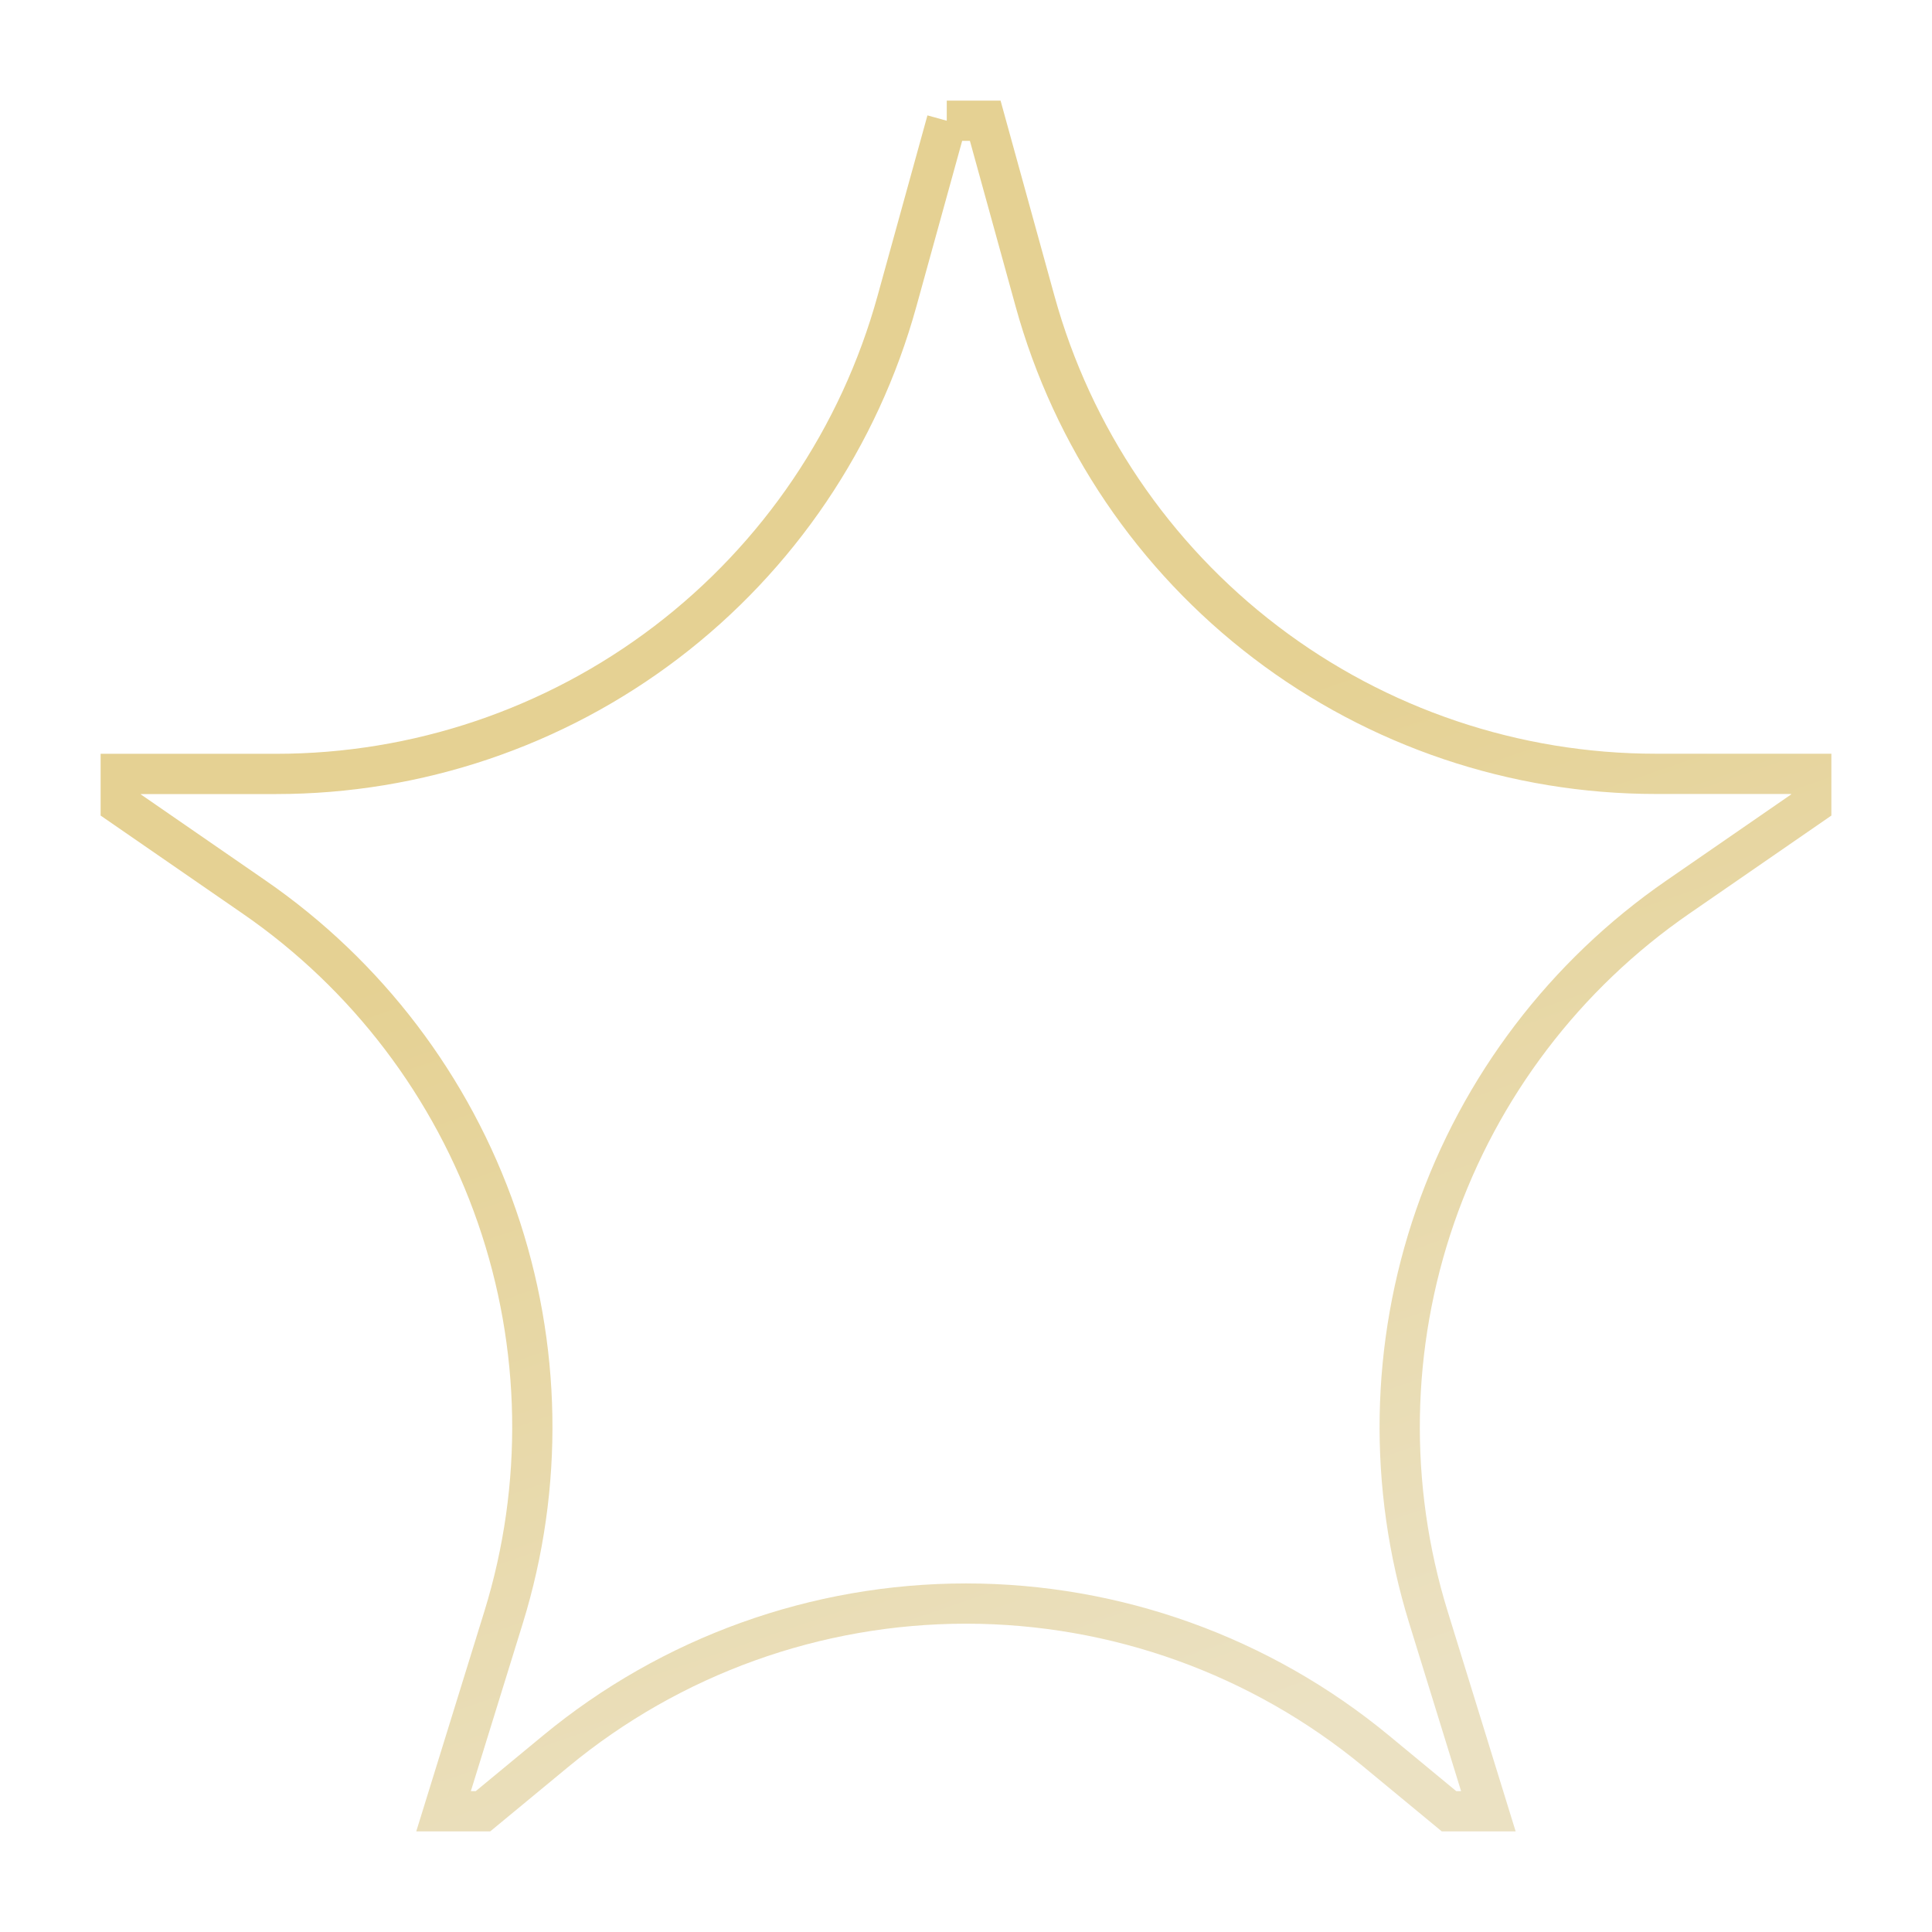 <svg width="48" height="48" viewBox="0 0 48 48" fill="none" xmlns="http://www.w3.org/2000/svg">
<path d="M23.522 3H24.478L25.716 7.486C26.648 10.861 28.661 13.836 31.447 15.957C34.233 18.078 37.637 19.226 41.138 19.226H45V20L41.688 22.286C38.885 24.22 36.772 26.998 35.657 30.216C34.542 33.434 34.483 36.924 35.488 40.178L36.978 45H36L34.192 43.506C31.324 41.136 27.72 39.84 24 39.84C20.28 39.84 16.676 41.136 13.808 43.506L12 45H11.02L12.512 40.18C13.518 36.926 13.459 33.436 12.344 30.217C11.229 26.999 9.116 24.22 6.312 22.286L3 20V19.228H6.86C10.362 19.228 13.767 18.08 16.553 15.959C19.339 13.838 21.352 10.861 22.284 7.486L23.524 3H23.522Z" stroke="url(#paint0_linear_140_918)"/>
<defs>
<linearGradient id="paint0_linear_140_918" x1="24" y1="3" x2="37.079" y2="40.978" gradientUnits="userSpaceOnUse">
<stop offset="0.385" stop-color="#E5D193"/>
<stop offset="1" stop-color="#EBE1C2"/>
</linearGradient>
</defs>
</svg>
